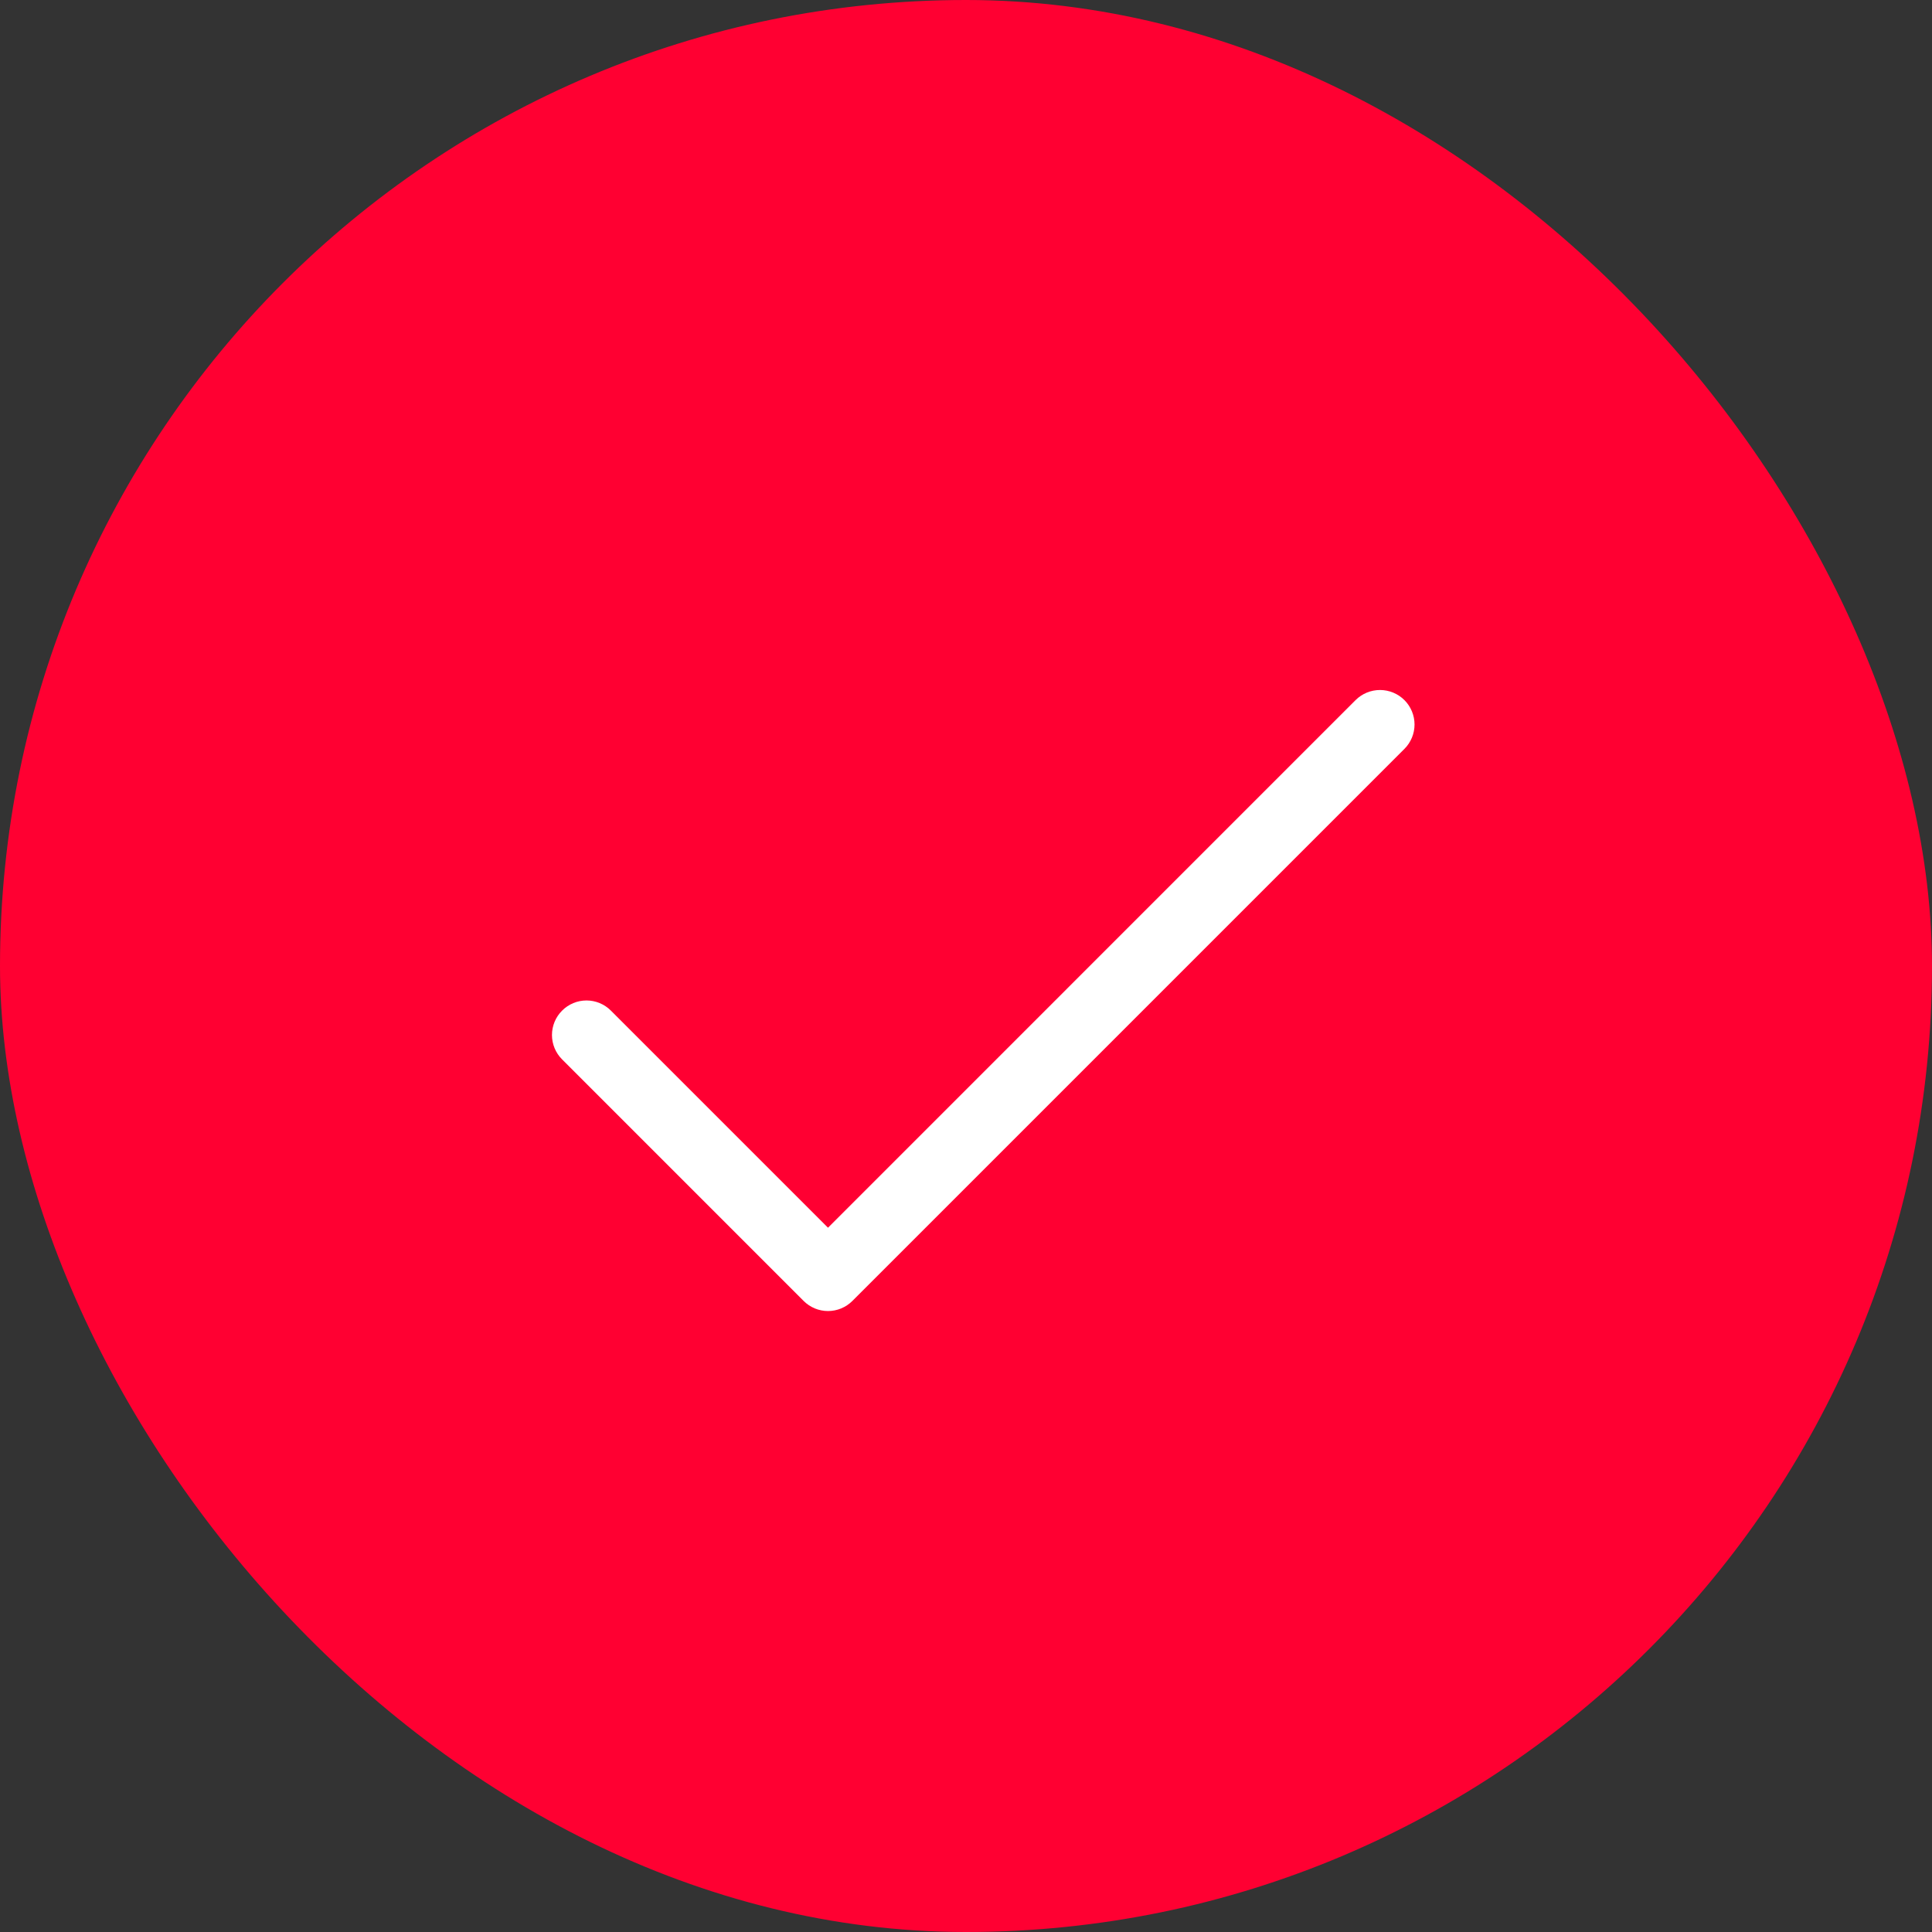 <svg width="56" height="56" viewBox="0 0 56 56" fill="none" xmlns="http://www.w3.org/2000/svg">
<rect x="0" y="0" width="56" height="56" fill="#333333" stroke="none"/>
<rect width="56" height="56" rx="28" fill="#FF0032"/>
<path d="M40.708 21.707L24.707 37.708C24.615 37.8 24.504 37.874 24.383 37.925C24.262 37.975 24.131 38.001 24 38.001C23.869 38.001 23.738 37.975 23.617 37.925C23.496 37.874 23.385 37.8 23.293 37.708L16.293 30.707C16.105 30.52 15.999 30.265 15.999 30C15.999 29.735 16.105 29.48 16.293 29.293C16.48 29.105 16.735 28.999 17 28.999C17.265 28.999 17.52 29.105 17.707 29.293L24 35.586L39.292 20.293C39.48 20.105 39.735 20 40 20C40.265 20 40.52 20.105 40.708 20.293C40.895 20.48 41.001 20.735 41.001 21C41.001 21.265 40.895 21.52 40.708 21.707Z" fill="white"/>
</svg>
